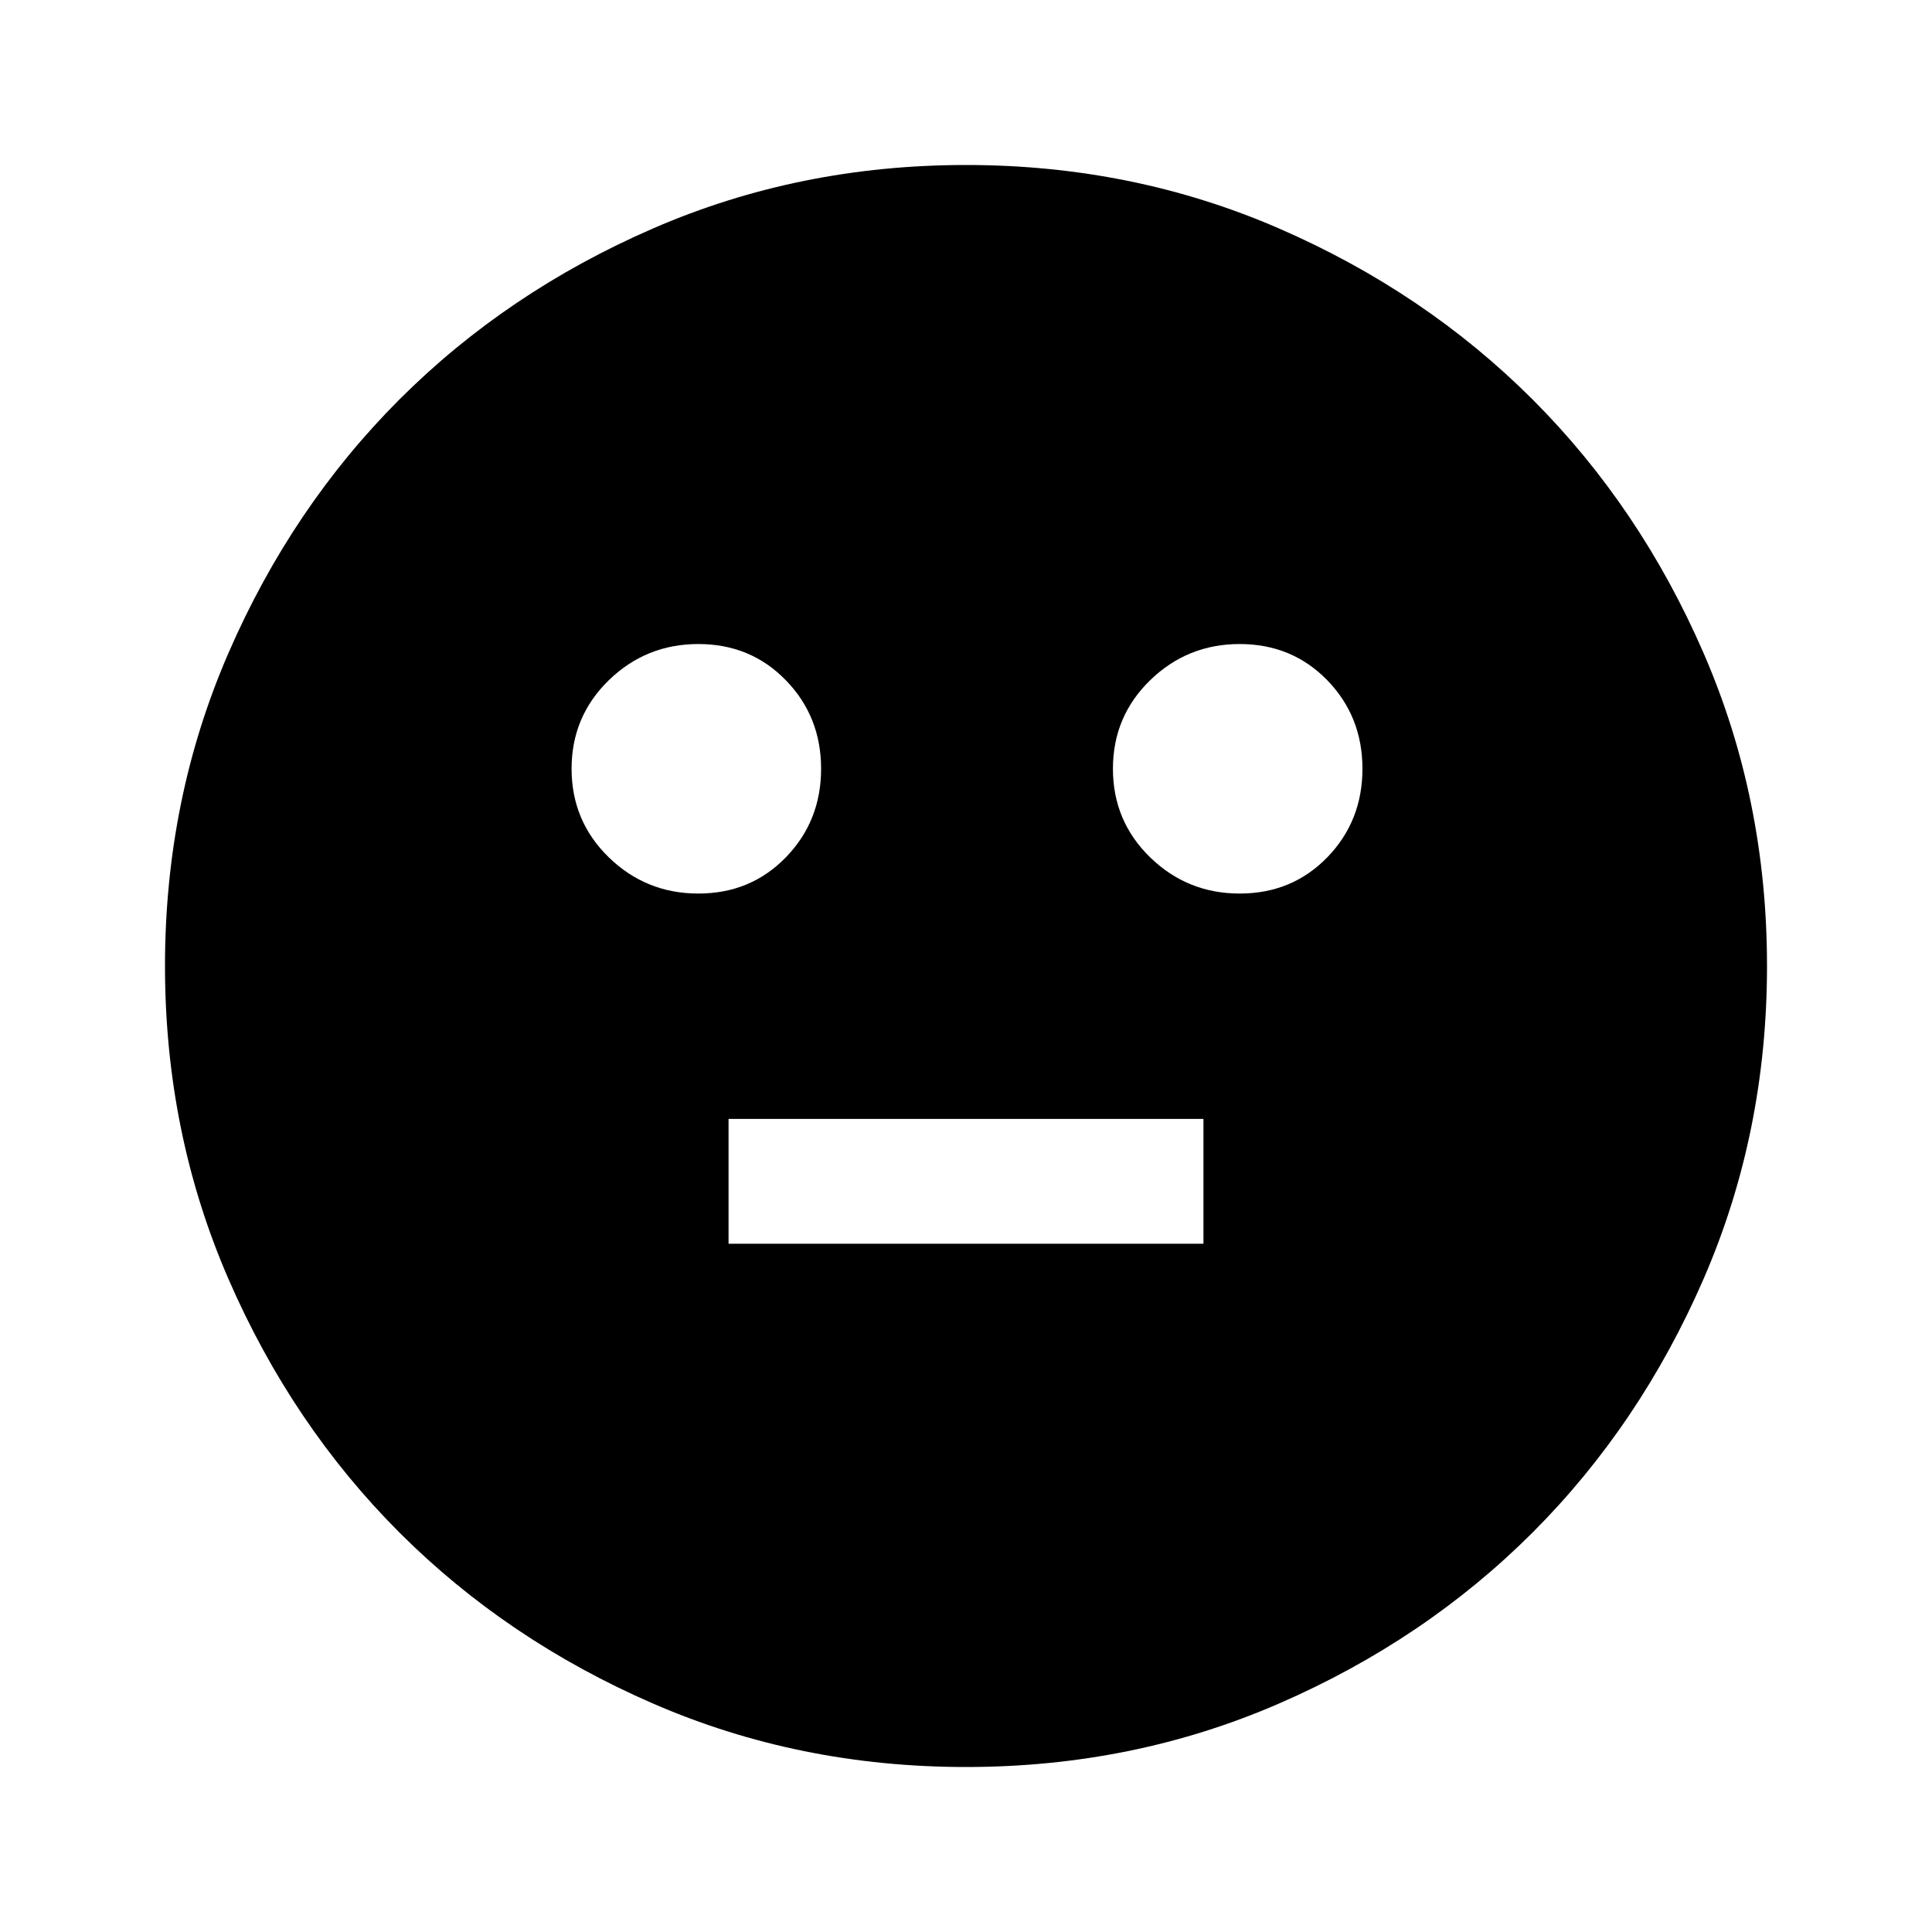 <svg xmlns="http://www.w3.org/2000/svg" height="20" width="20"><path d="M12.833 9.25Q13.375 9.25 13.74 8.875Q14.104 8.5 14.104 7.958Q14.104 7.417 13.74 7.042Q13.375 6.667 12.833 6.667Q12.292 6.667 11.906 7.042Q11.521 7.417 11.521 7.958Q11.521 8.5 11.906 8.875Q12.292 9.25 12.833 9.25ZM7.229 9.25Q7.771 9.25 8.135 8.875Q8.5 8.5 8.5 7.958Q8.5 7.417 8.135 7.042Q7.771 6.667 7.229 6.667Q6.688 6.667 6.302 7.042Q5.917 7.417 5.917 7.958Q5.917 8.5 6.302 8.875Q6.688 9.25 7.229 9.25ZM7.542 12.875H12.458V11.583H7.542ZM10 18.292Q8.271 18.292 6.76 17.635Q5.25 16.979 4.135 15.865Q3.021 14.75 2.365 13.24Q1.708 11.729 1.708 10Q1.708 8.271 2.365 6.76Q3.021 5.25 4.135 4.135Q5.25 3.021 6.76 2.365Q8.271 1.708 10 1.708Q11.729 1.708 13.24 2.365Q14.75 3.021 15.865 4.135Q16.979 5.25 17.635 6.76Q18.292 8.271 18.292 10Q18.292 11.729 17.635 13.24Q16.979 14.75 15.865 15.865Q14.75 16.979 13.24 17.635Q11.729 18.292 10 18.292Z"/></svg>